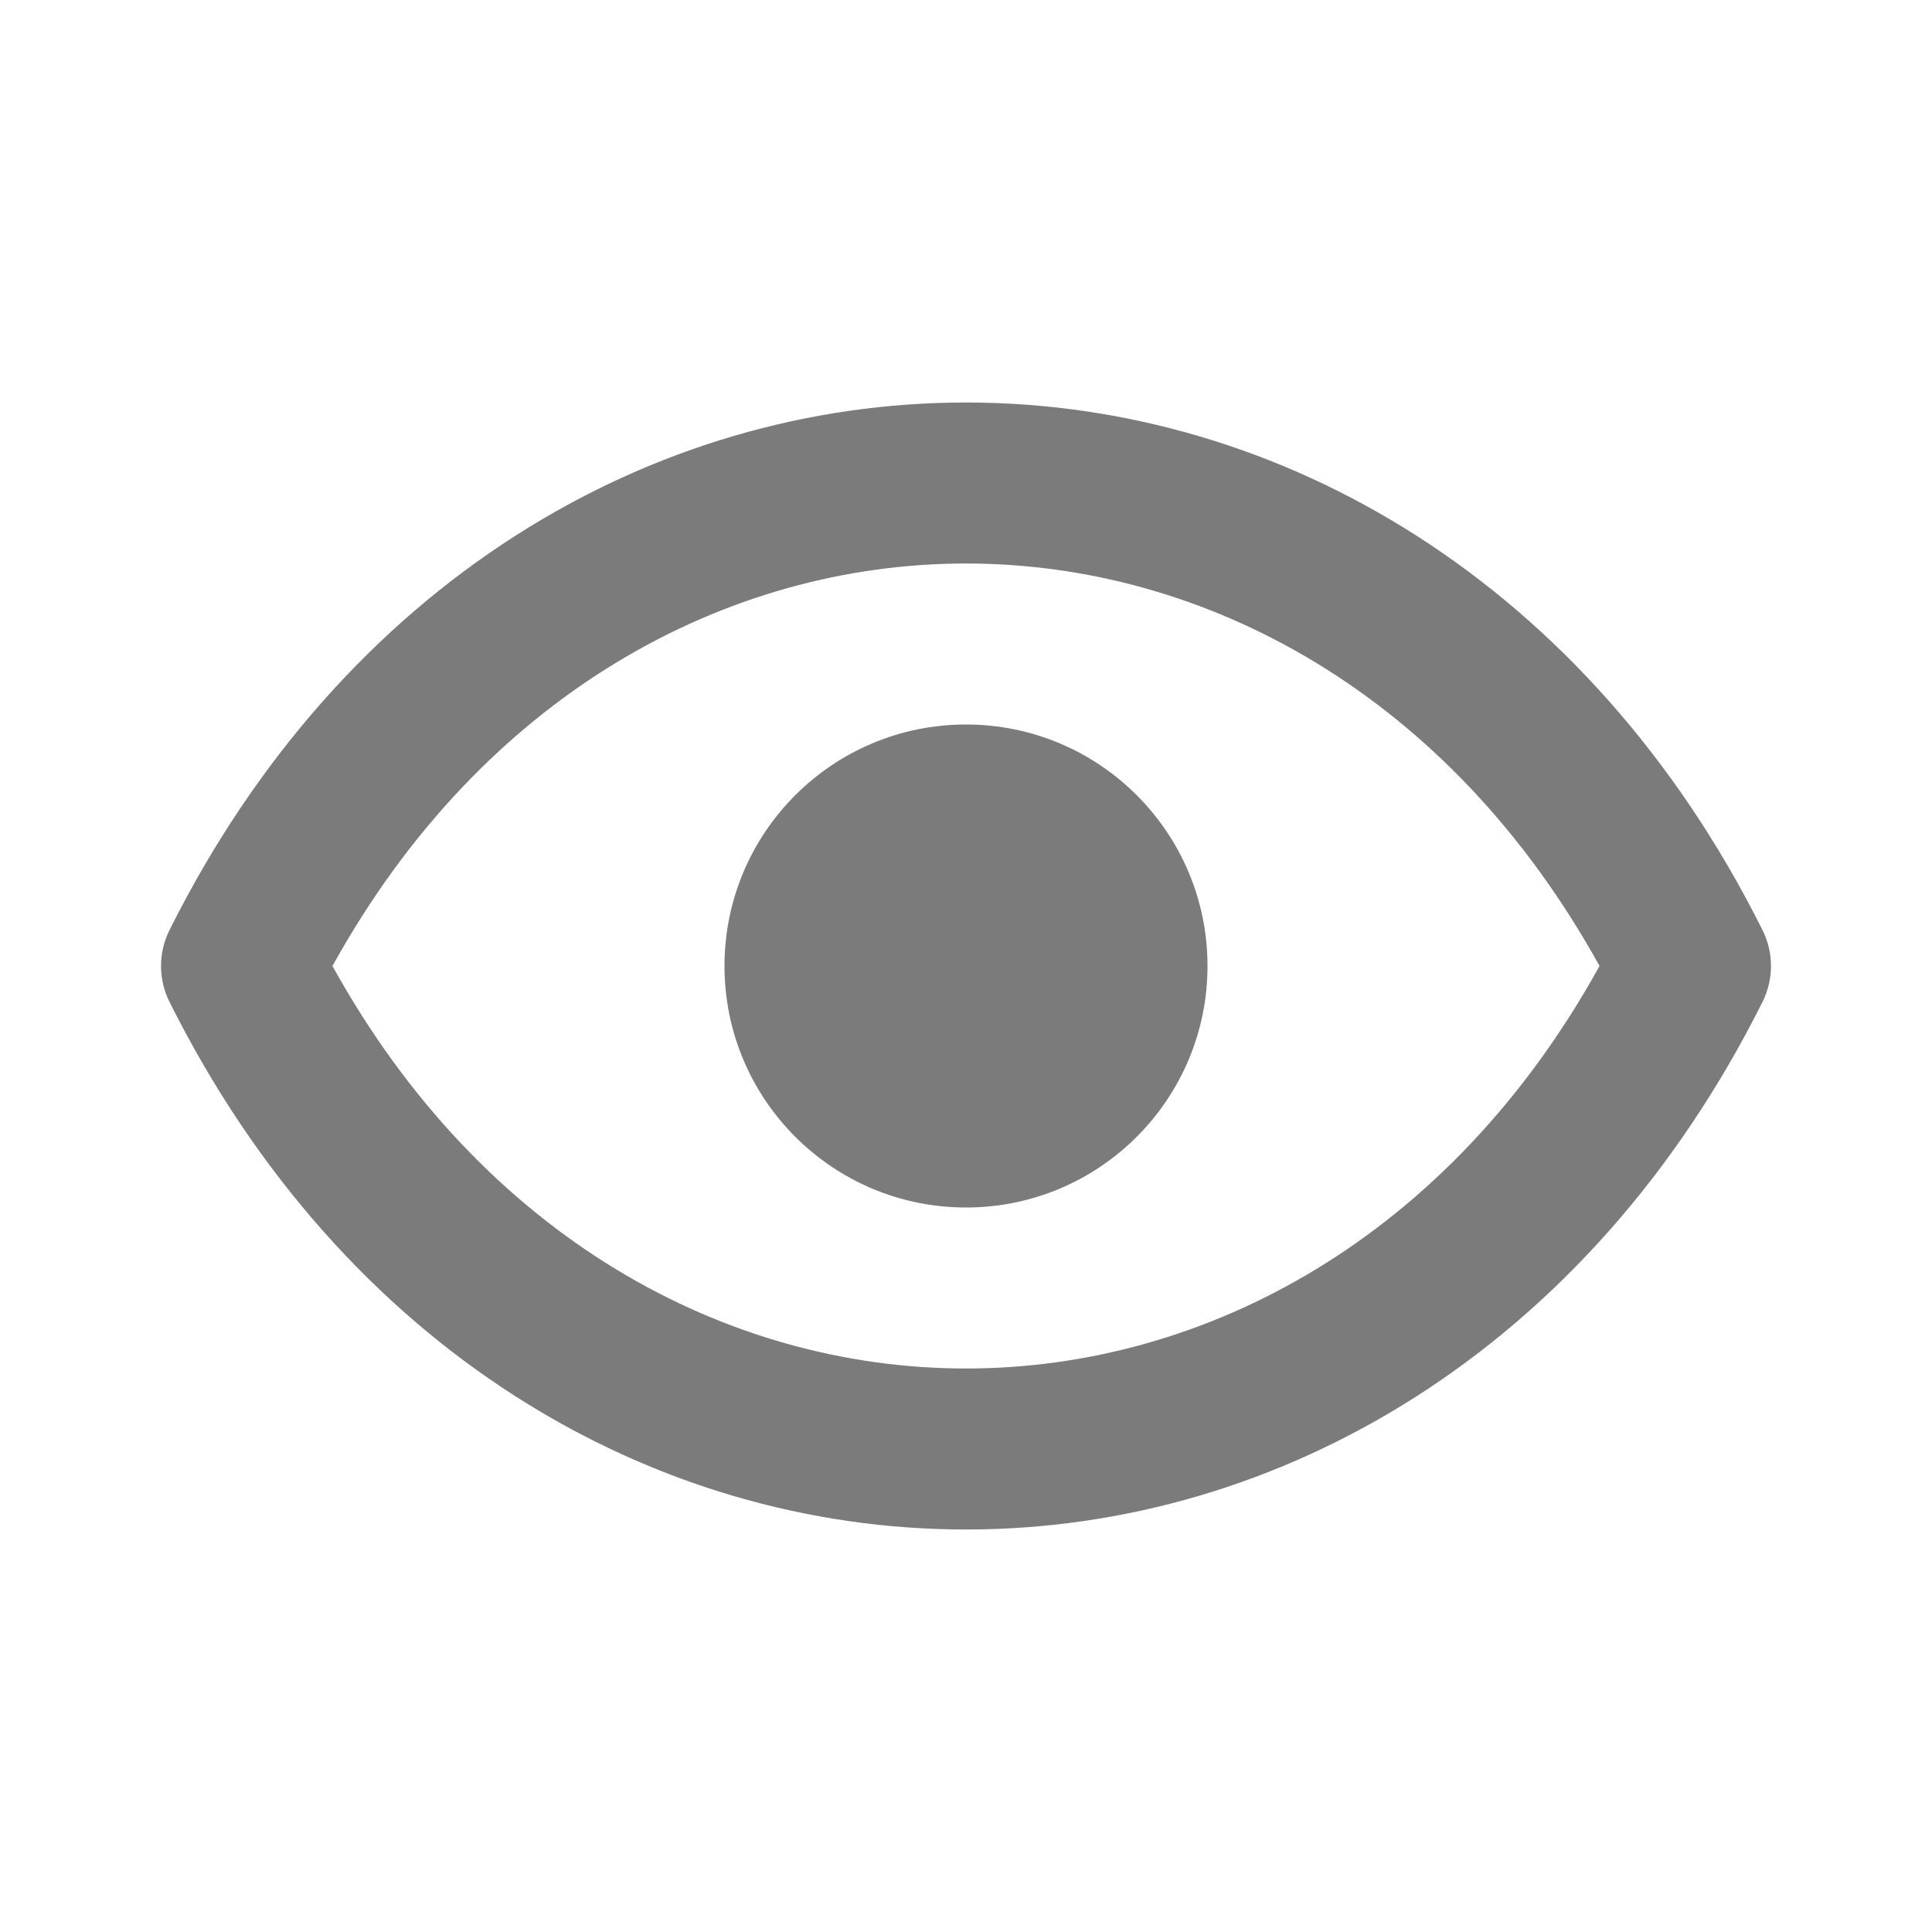 <svg width="24" height="24" viewBox="0 0 24 24" fill="none" xmlns="http://www.w3.org/2000/svg">
<path d="M12 15C13.657 15 15 13.657 15 12C15 10.343 13.657 9 12 9C10.343 9 9 10.343 9 12C9 13.657 10.343 15 12 15Z" fill="#7B7B7B"/>
<path d="M12 5C15.903 5 19.736 7.236 21.894 11.553C22.035 11.834 22.035 12.166 21.894 12.447C19.736 16.764 15.903 19 12 19C8.097 19 4.264 16.764 2.106 12.447C1.965 12.166 1.965 11.834 2.106 11.553C4.264 7.236 8.097 5 12 5ZM4.13 12C5.998 15.379 9.031 17 12 17C14.969 17 18.002 15.379 19.87 12C18.002 8.621 14.969 7 12 7C9.031 7 5.998 8.621 4.13 12Z" fill="#7B7B7B"/>
</svg>
